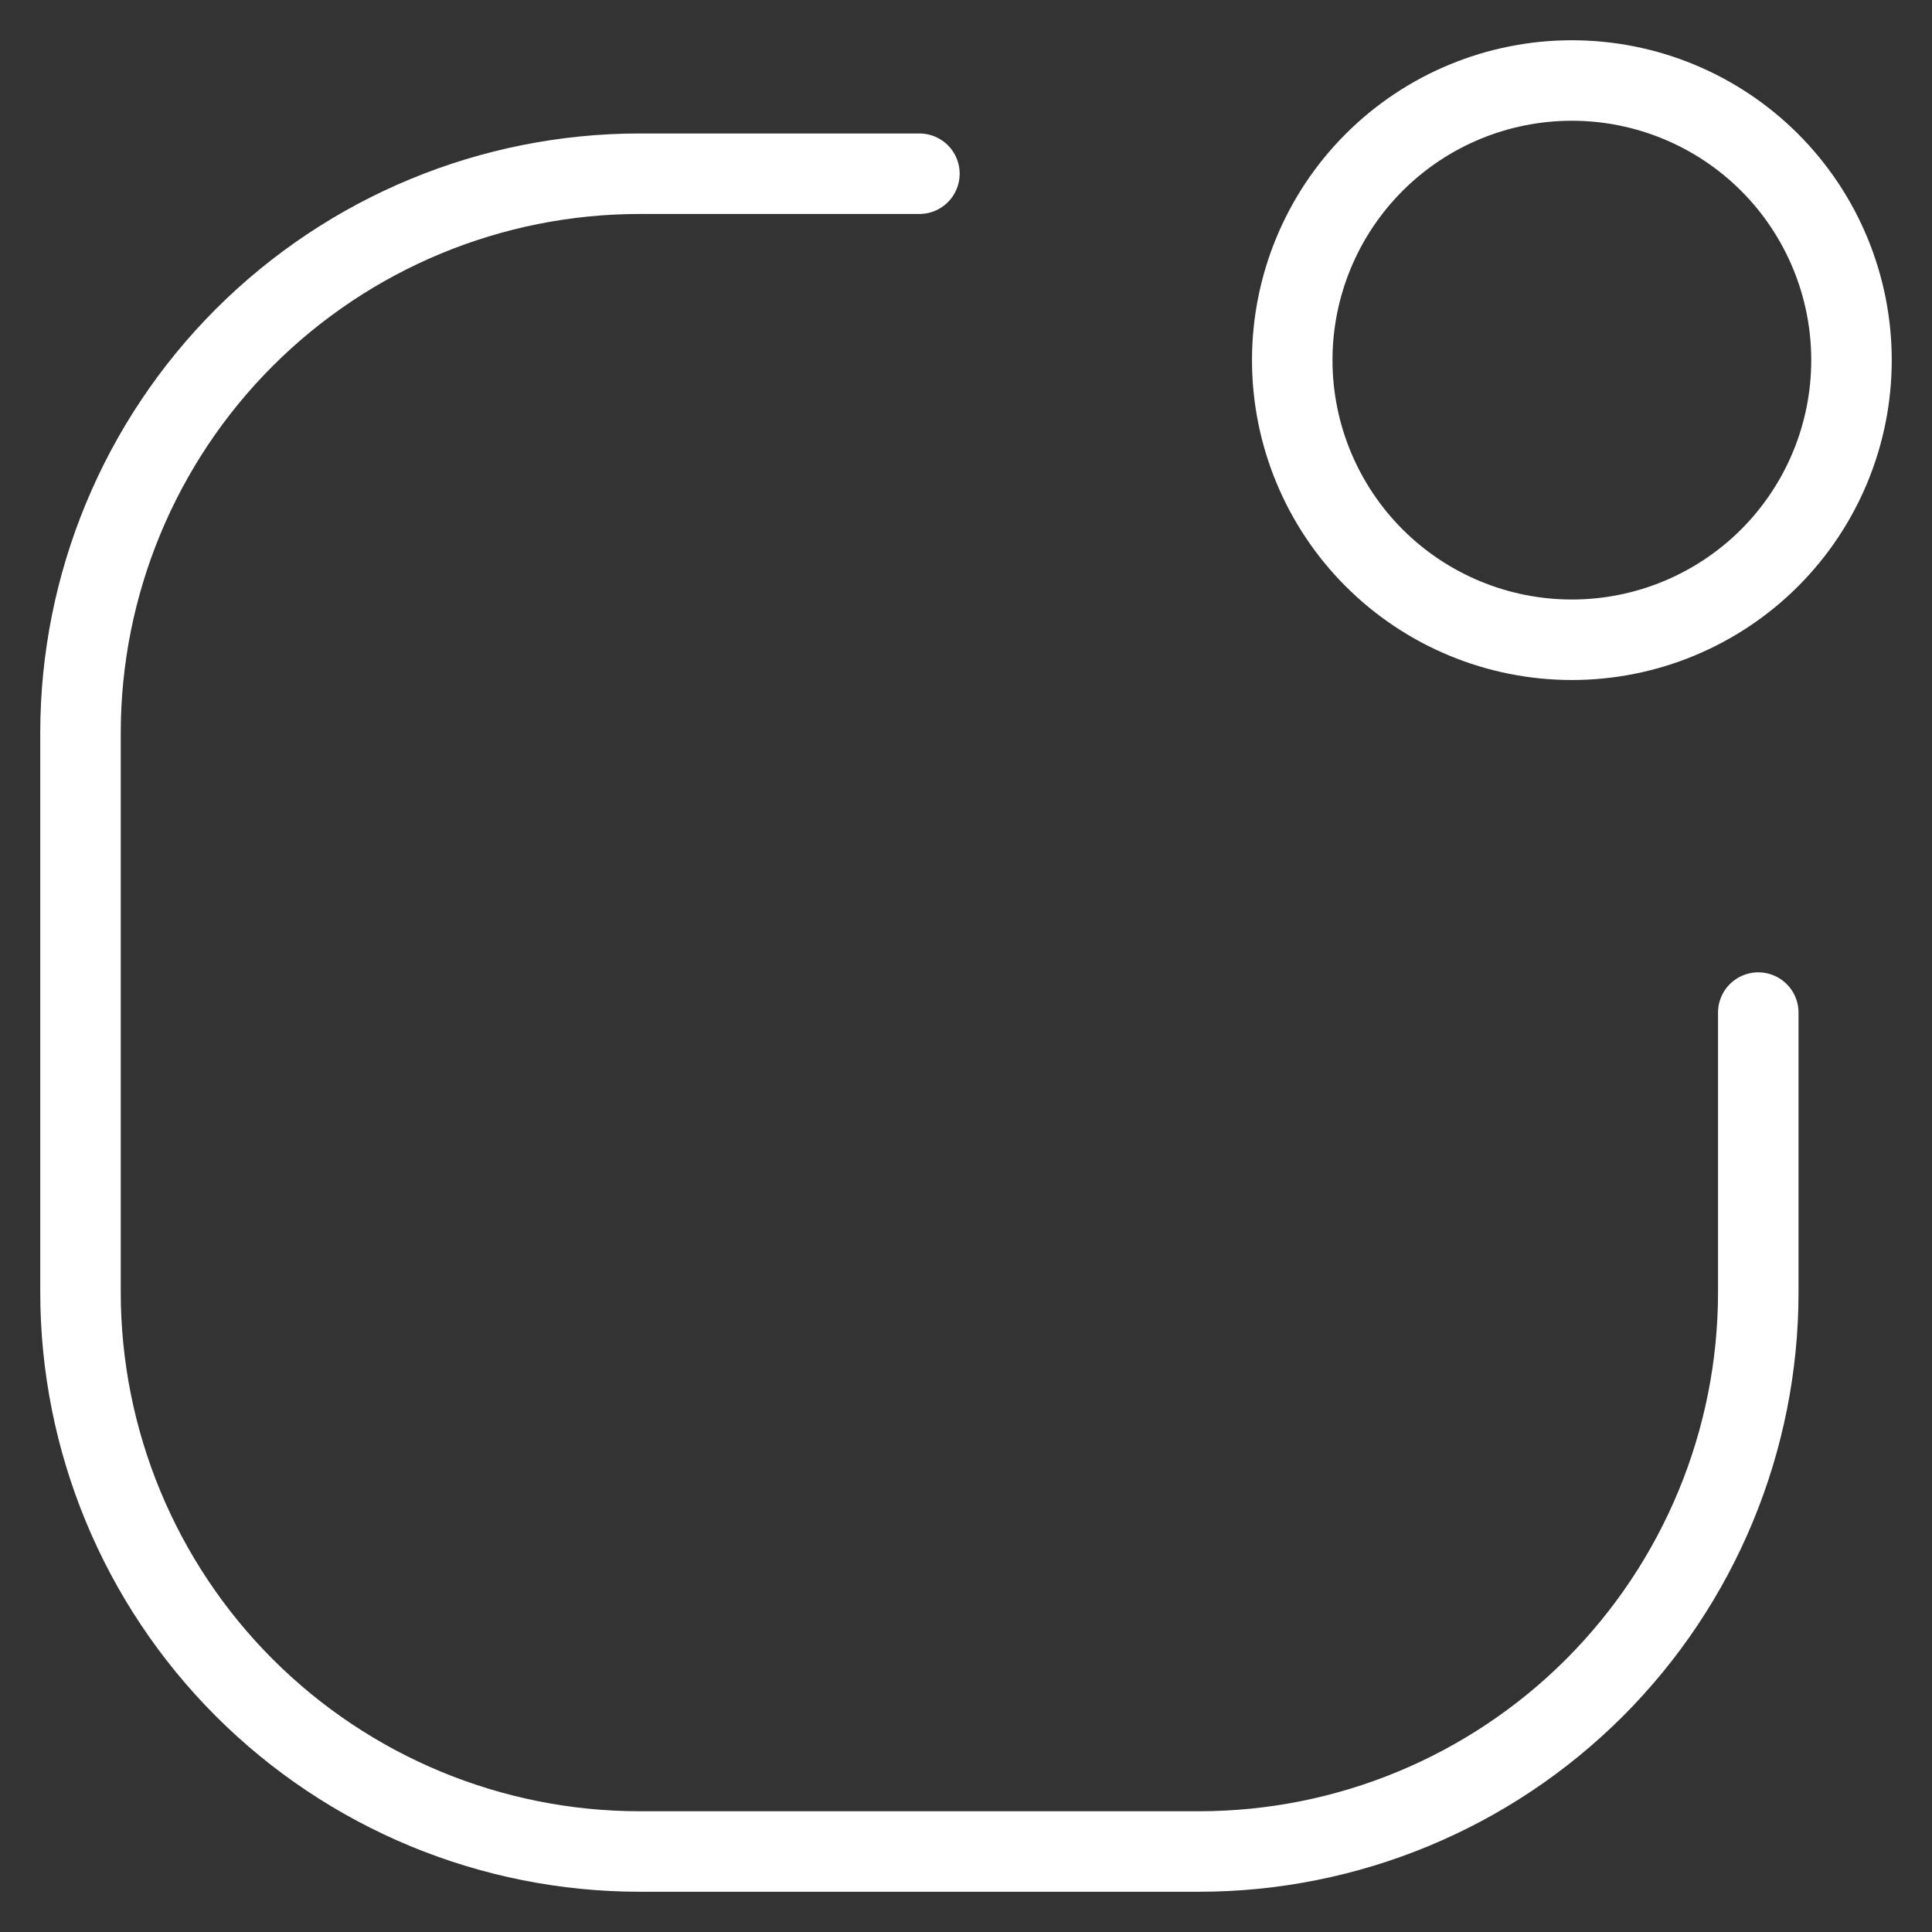 <svg width="36" height="36" viewBox="0 0 36 36" fill="none" xmlns="http://www.w3.org/2000/svg">
<rect x="0" y="0" width="36" height="36" fill="#333333" stroke="none"/>
<path d="M32.763 18.868V24.079C32.763 26.843 31.665 29.493 29.711 31.448C27.757 33.402 25.106 34.5 22.342 34.5H11.921C9.157 34.5 6.507 33.402 4.552 31.448C2.598 29.493 1.5 26.843 1.5 24.079V13.658C1.5 10.894 2.598 8.243 4.552 6.289C6.507 4.335 9.157 3.237 11.921 3.237H17.132M29.29 11.921C30.671 11.921 31.997 11.372 32.974 10.395C33.951 9.418 34.5 8.092 34.5 6.711C34.5 5.329 33.951 4.003 32.974 3.026C31.997 2.049 30.671 1.5 29.29 1.5C27.908 1.5 26.582 2.049 25.605 3.026C24.628 4.003 24.079 5.329 24.079 6.711C24.079 8.092 24.628 9.418 25.605 10.395C26.582 11.372 27.908 11.921 29.29 11.921Z" stroke="white" stroke-width="1.5" stroke-linecap="round" stroke-linejoin="round"/>
</svg>
